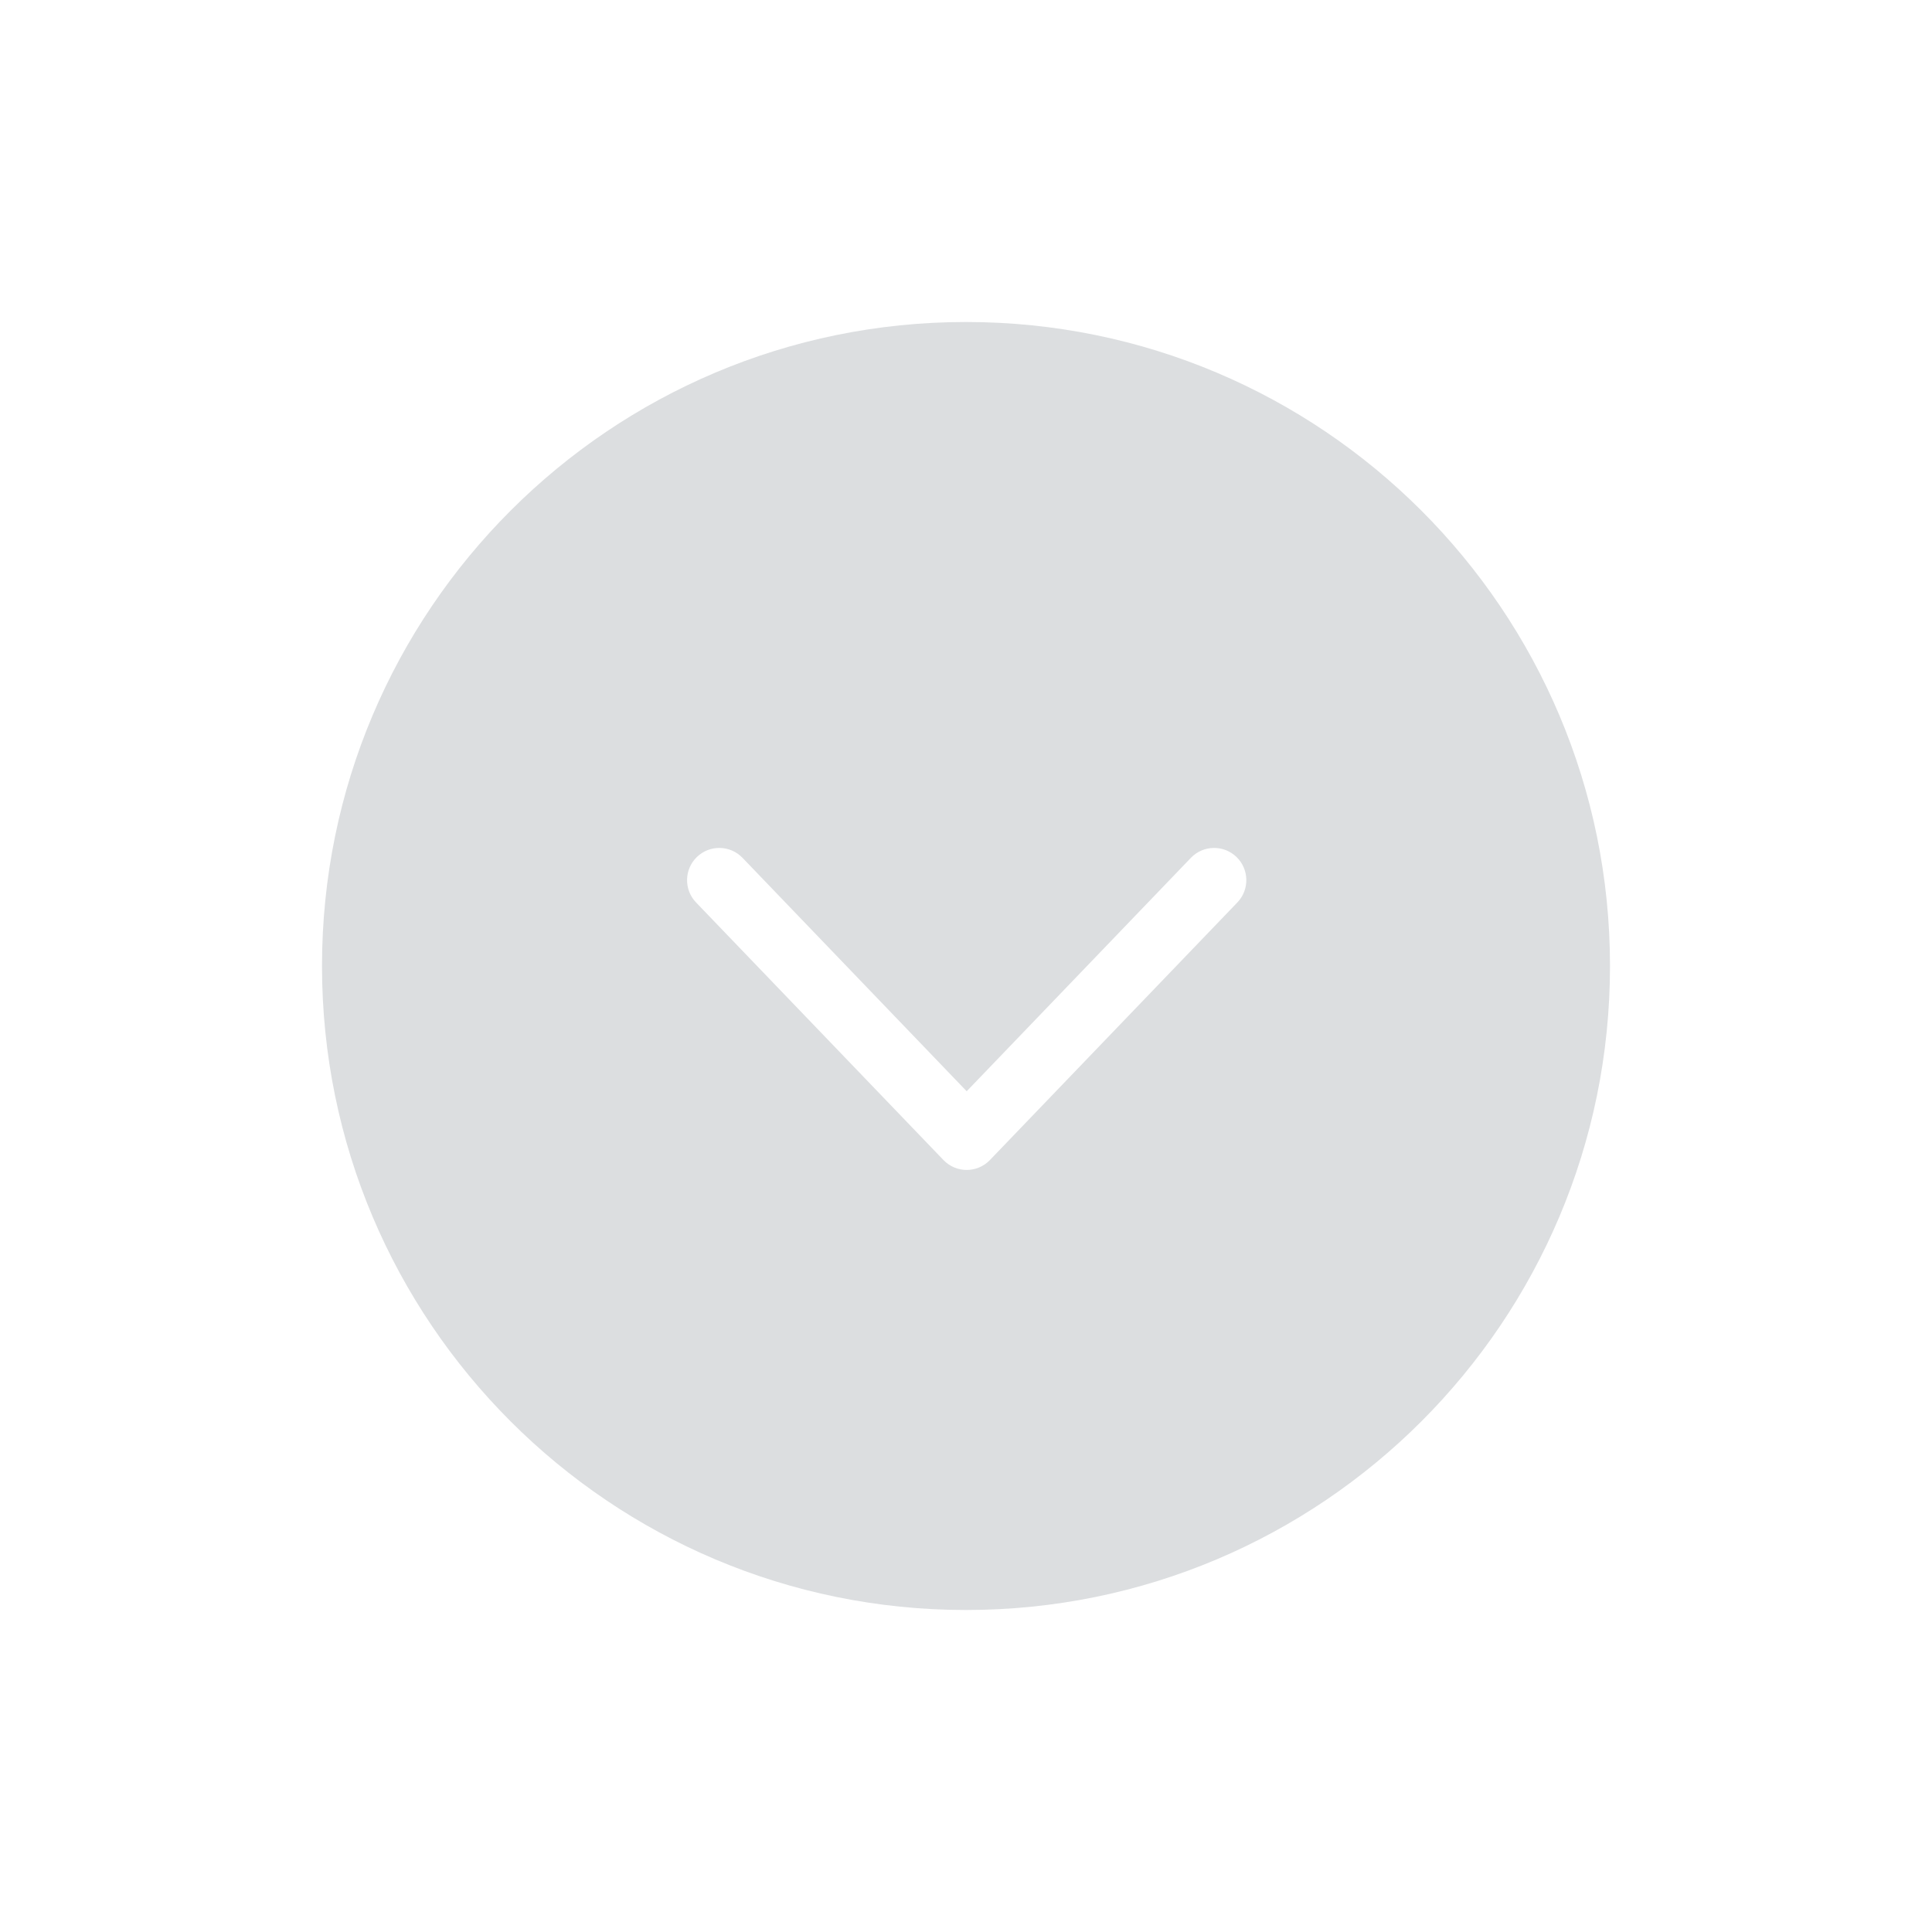 <?xml version="1.0" encoding="UTF-8"?>
<svg width="48px" height="48px" viewBox="0 0 48 48" version="1.1" xmlns="http://www.w3.org/2000/svg" xmlns:xlink="http://www.w3.org/1999/xlink">
    <title>Common / Carat Dn filled</title>
    <g id="Common-/-Carat-Dn-filled" stroke="none" stroke-width="1" fill="none" fill-rule="evenodd">
        <path d="M24,8 C32.837,8 40,15.163 40,24 C40,32.837 32.837,40 24,40 C15.163,40 8,32.837 8,24 C8,15.163 15.163,8 24,8 Z M29.588,21.312 L24.017,27.112 L18.447,21.312 C18.141,20.994 17.634,20.984 17.316,21.29 C16.997,21.596 16.987,22.102 17.293,22.421 L23.44,28.821 C23.755,29.149 24.279,29.149 24.594,28.821 L30.742,22.421 C31.048,22.102 31.037,21.596 30.719,21.29 C30.4,20.984 29.894,20.994 29.588,21.312 Z" id="Icon" fill="#DCDEE0"></path>
    </g>
</svg>